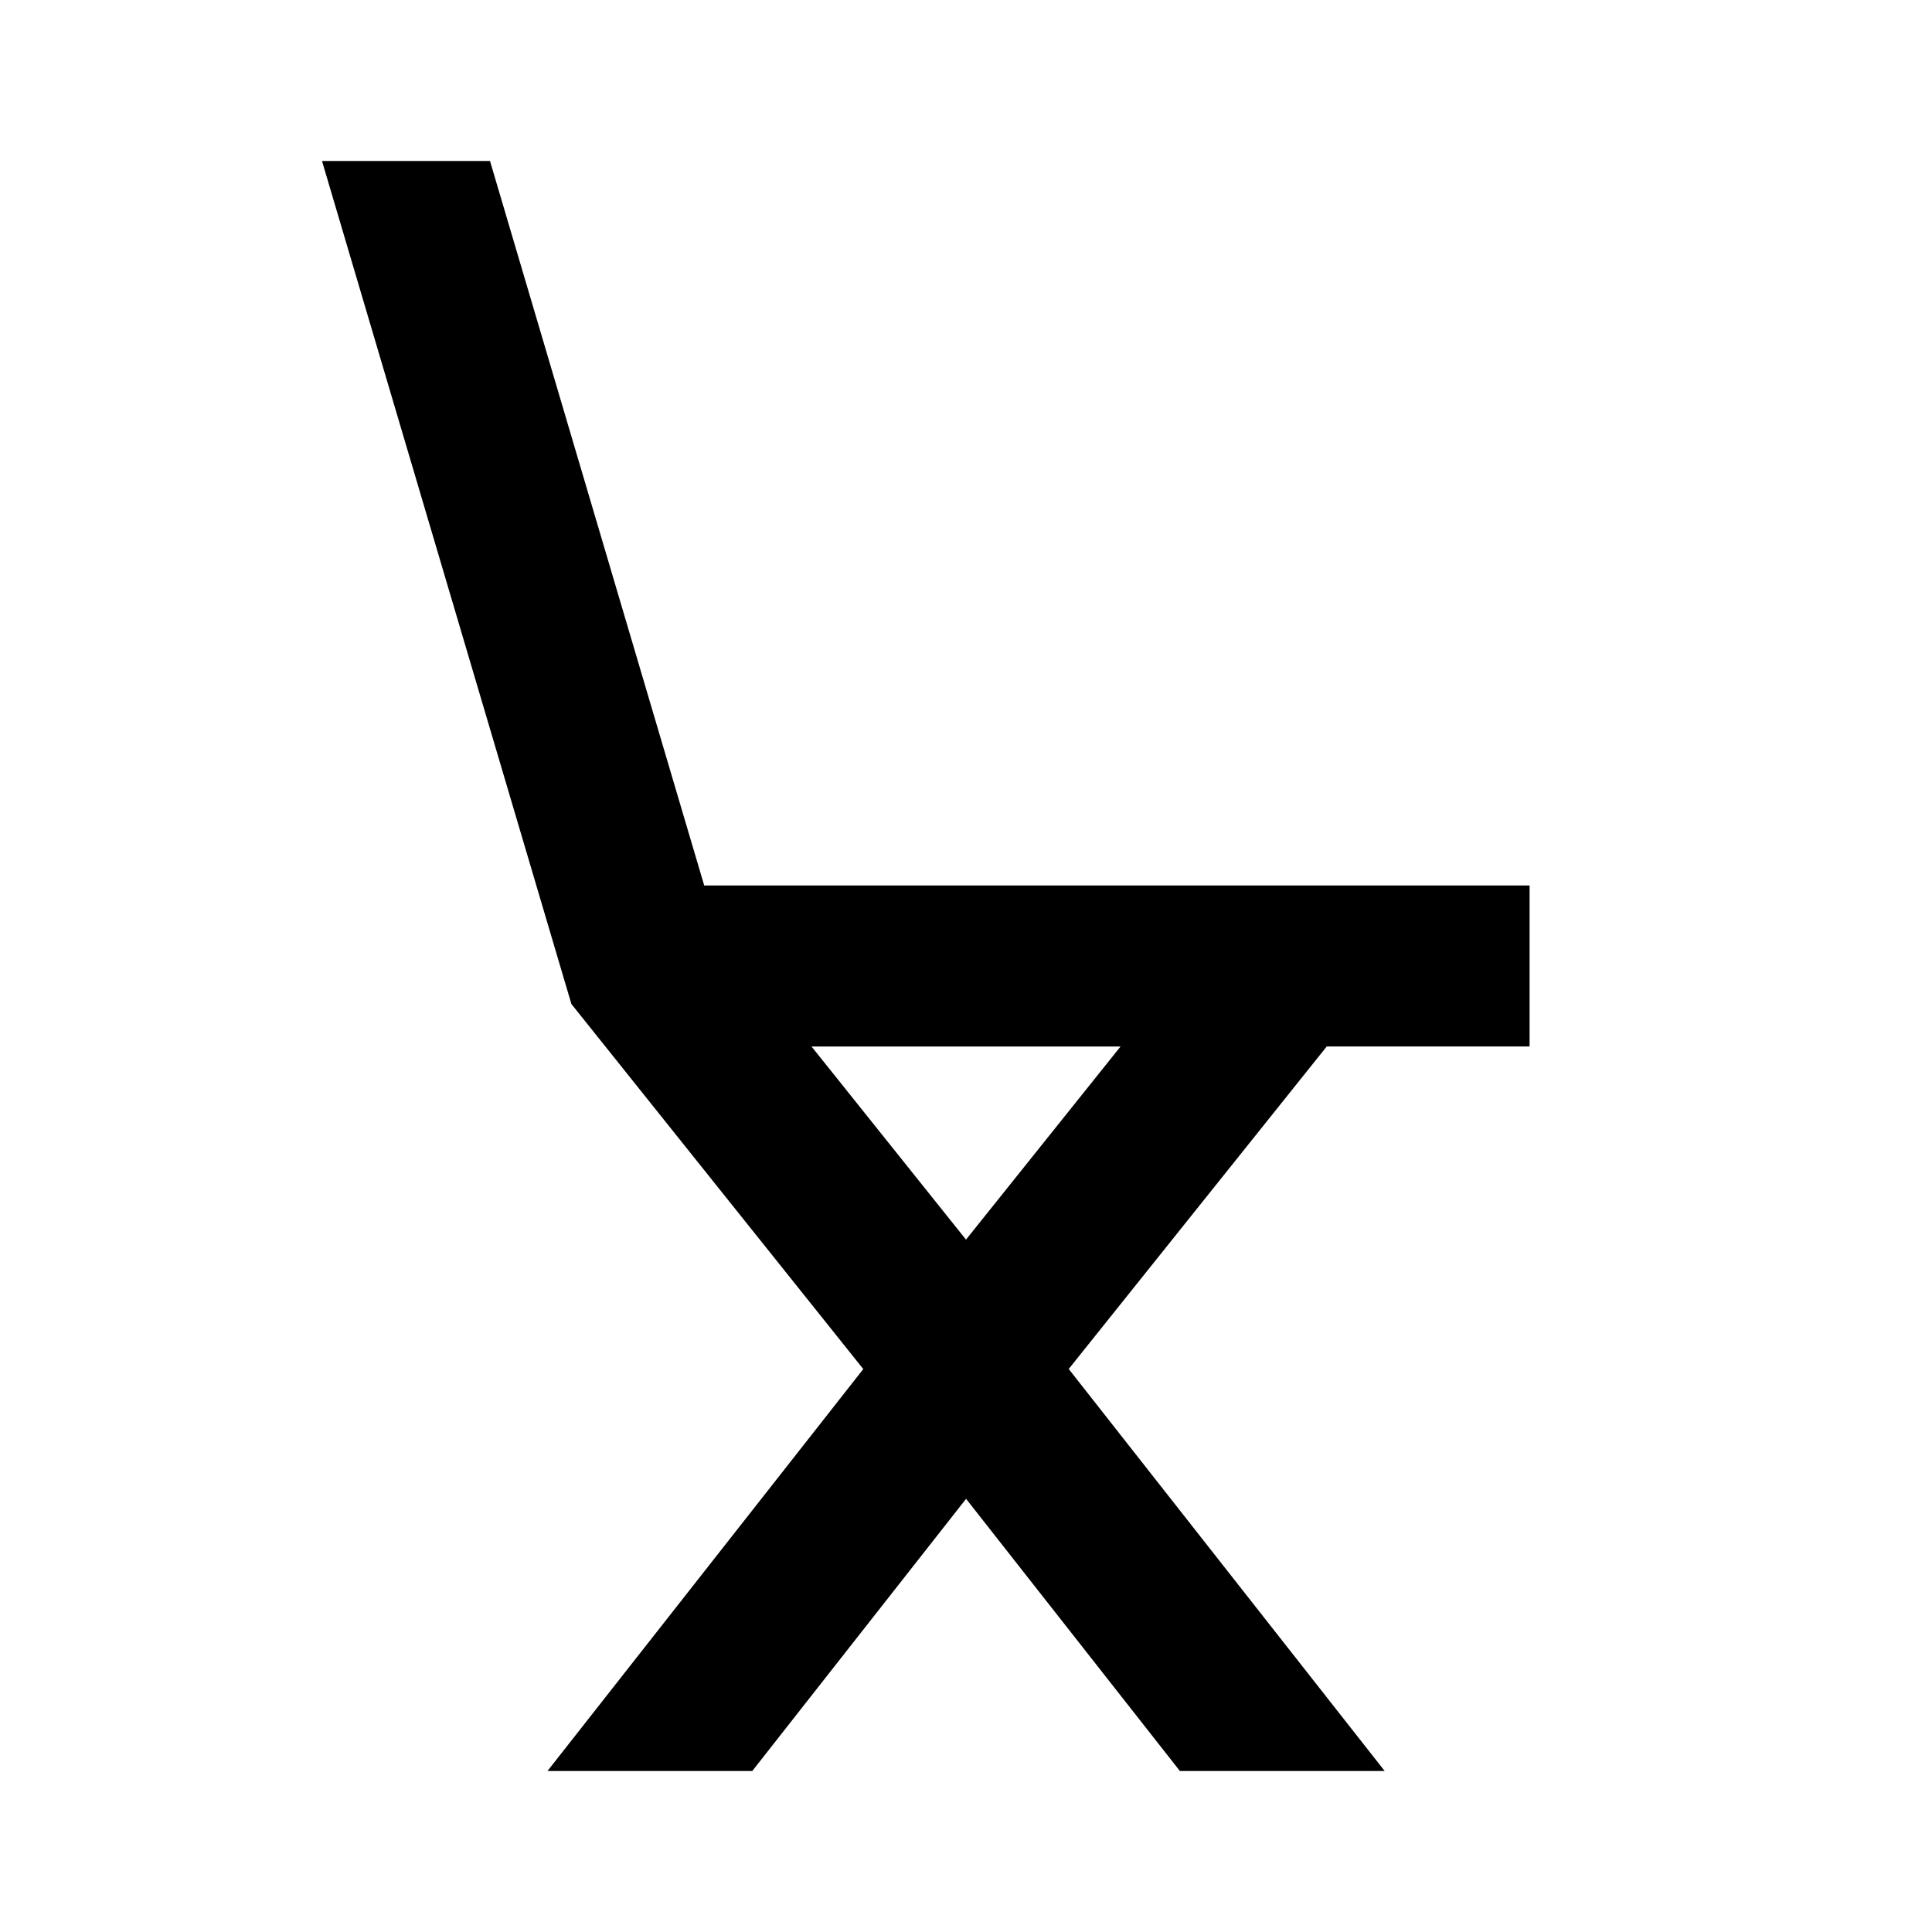 <svg viewBox="0 0 24 24" focusable="false" width="24" height="24" aria-hidden="true" class="svg-icon" xmlns="http://www.w3.org/2000/svg"><path fill-rule="evenodd" clip-rule="evenodd" d="M8.748 11h10.253v2h-2.52l-3.205 4.006L17.201 22h-2.544l-2.656-3.381L9.345 22h-2.544l3.923-4.993-3.626-4.535L4 2h2.087l2.661 9zM12 15.399 13.92 13h-3.839L12 15.399z"></path></svg>